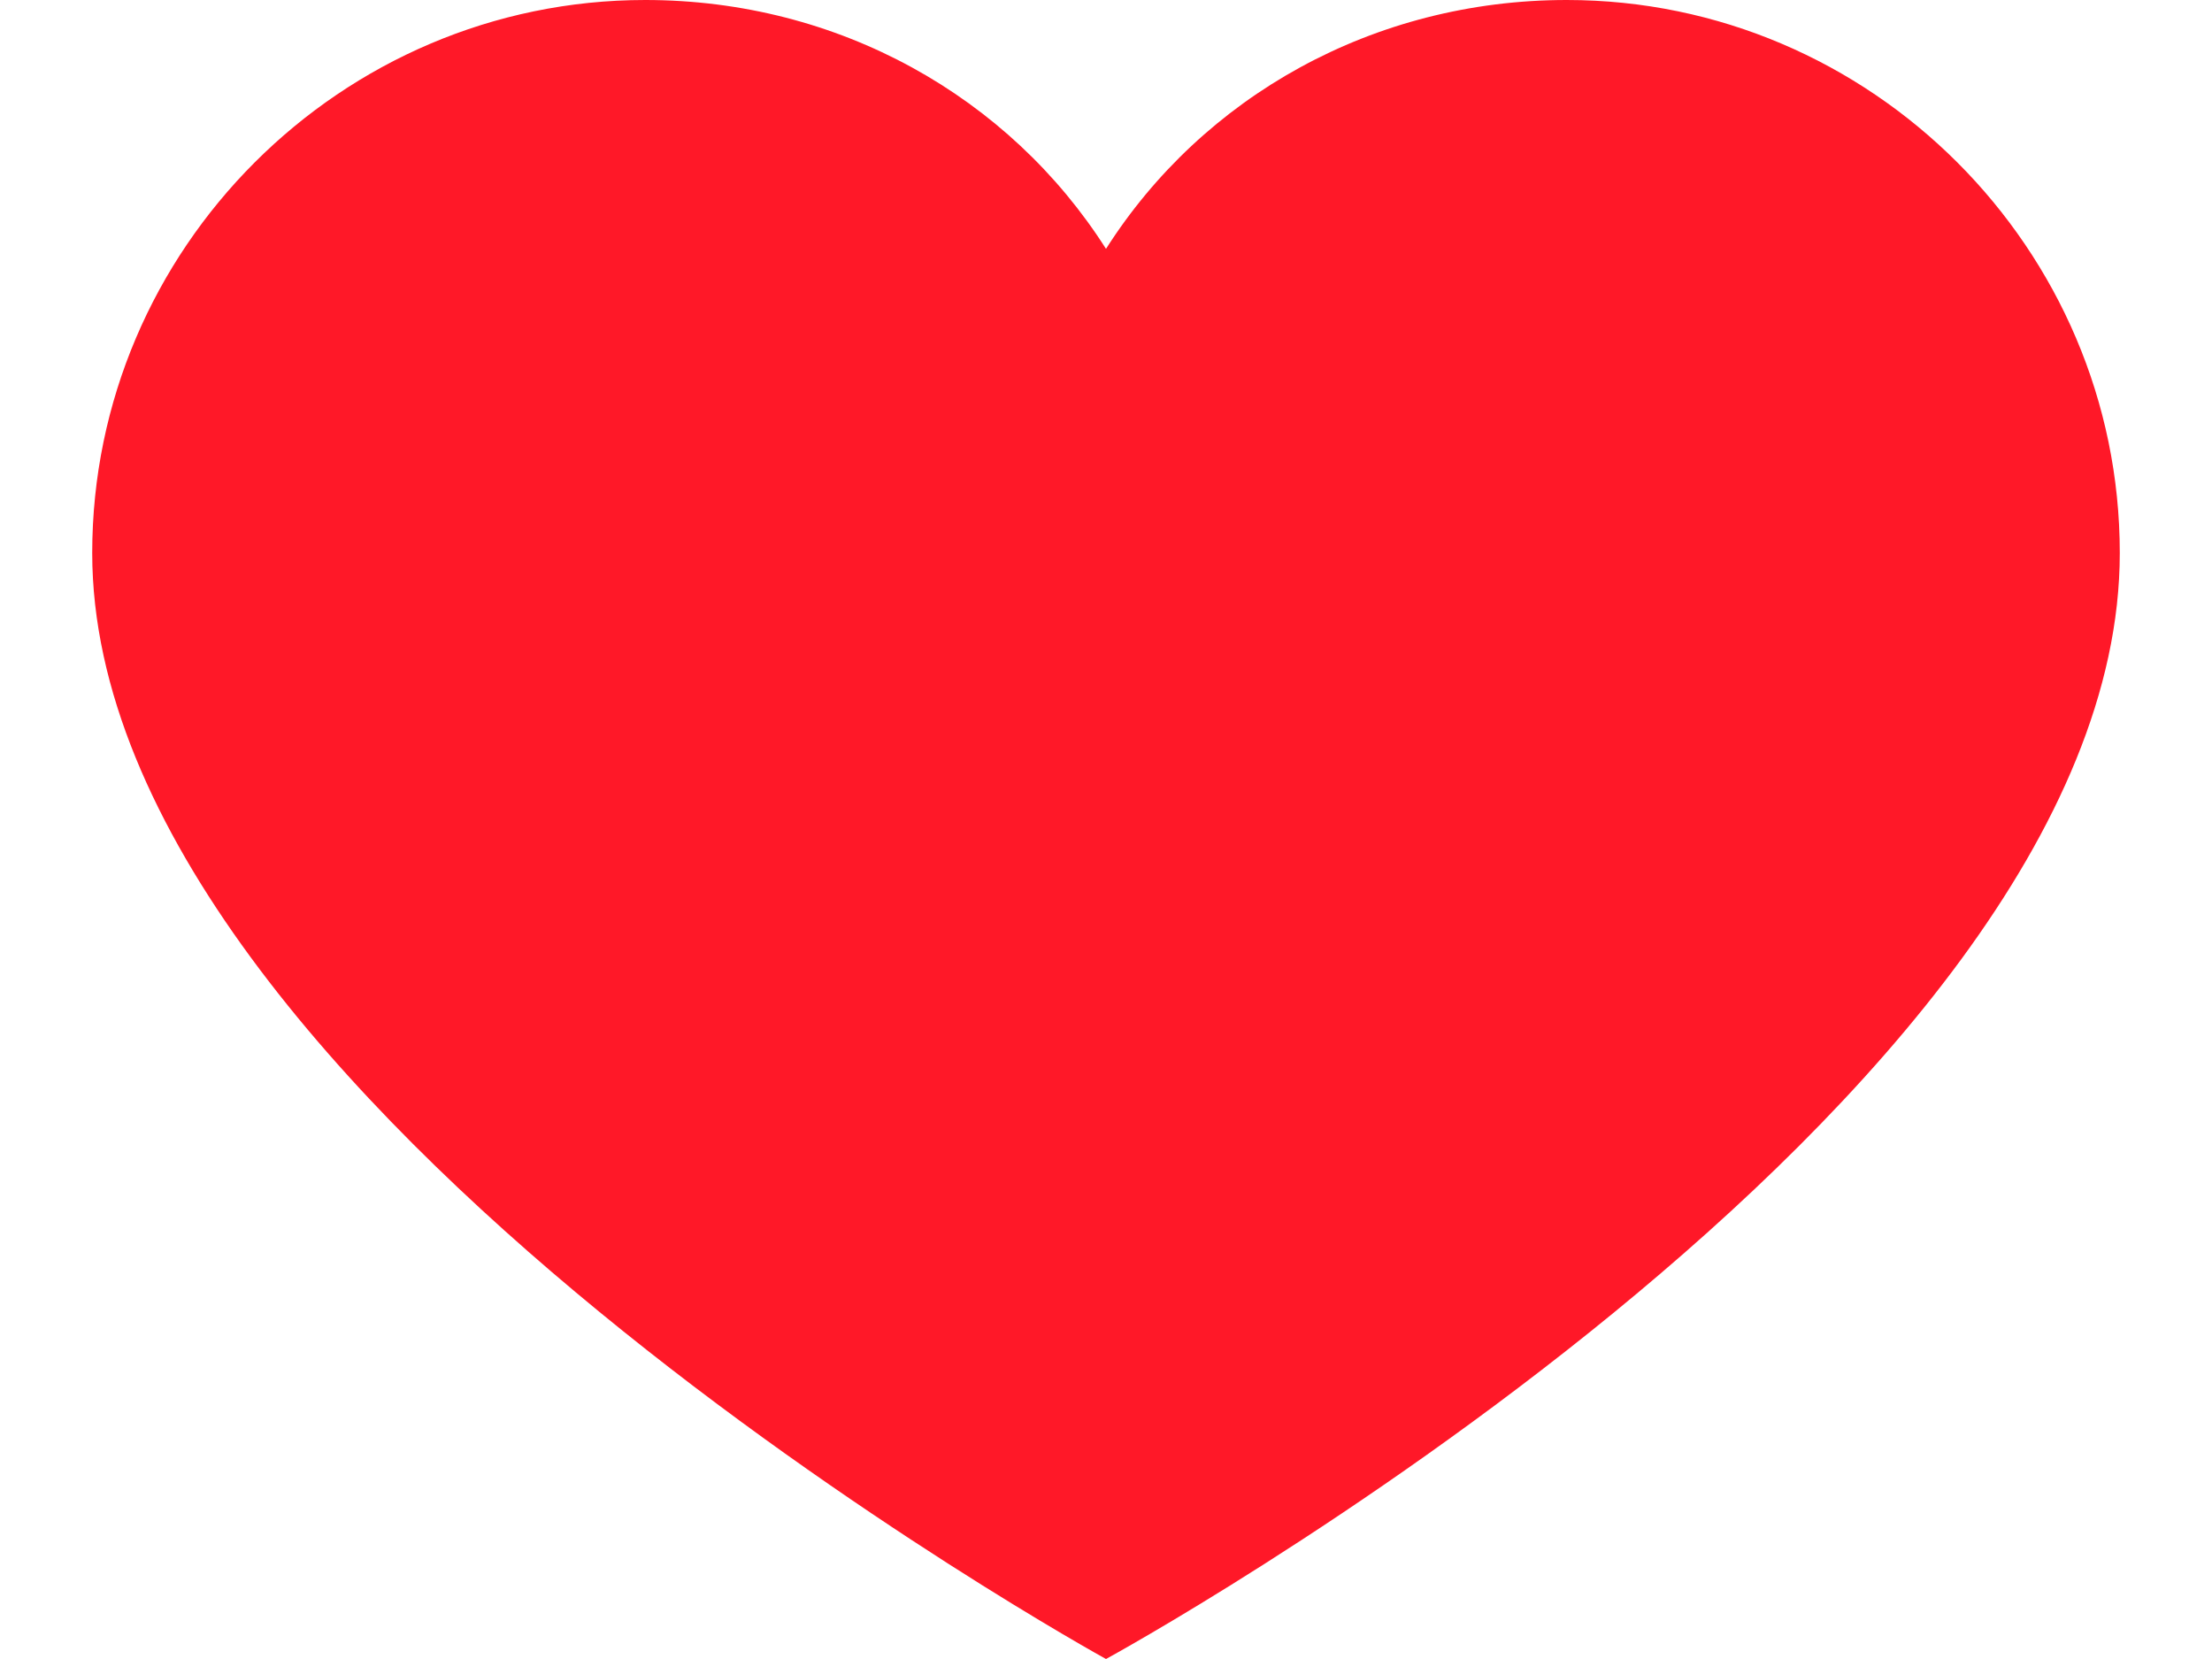 <svg width="16" height="12" viewBox="0 0 16 12" fill="none" xmlns="http://www.w3.org/2000/svg">
<path d="M11.333 0C9.933 0 8.7 0.7 8 1.8C7.3 0.7 6.067 0 4.667 0C2.467 0 0.667 1.8 0.667 4C0.667 7.967 8 12 8 12C8 12 15.333 8 15.333 4C15.333 1.8 13.533 0 11.333 0Z" fill="#FF1828"/>
</svg>
